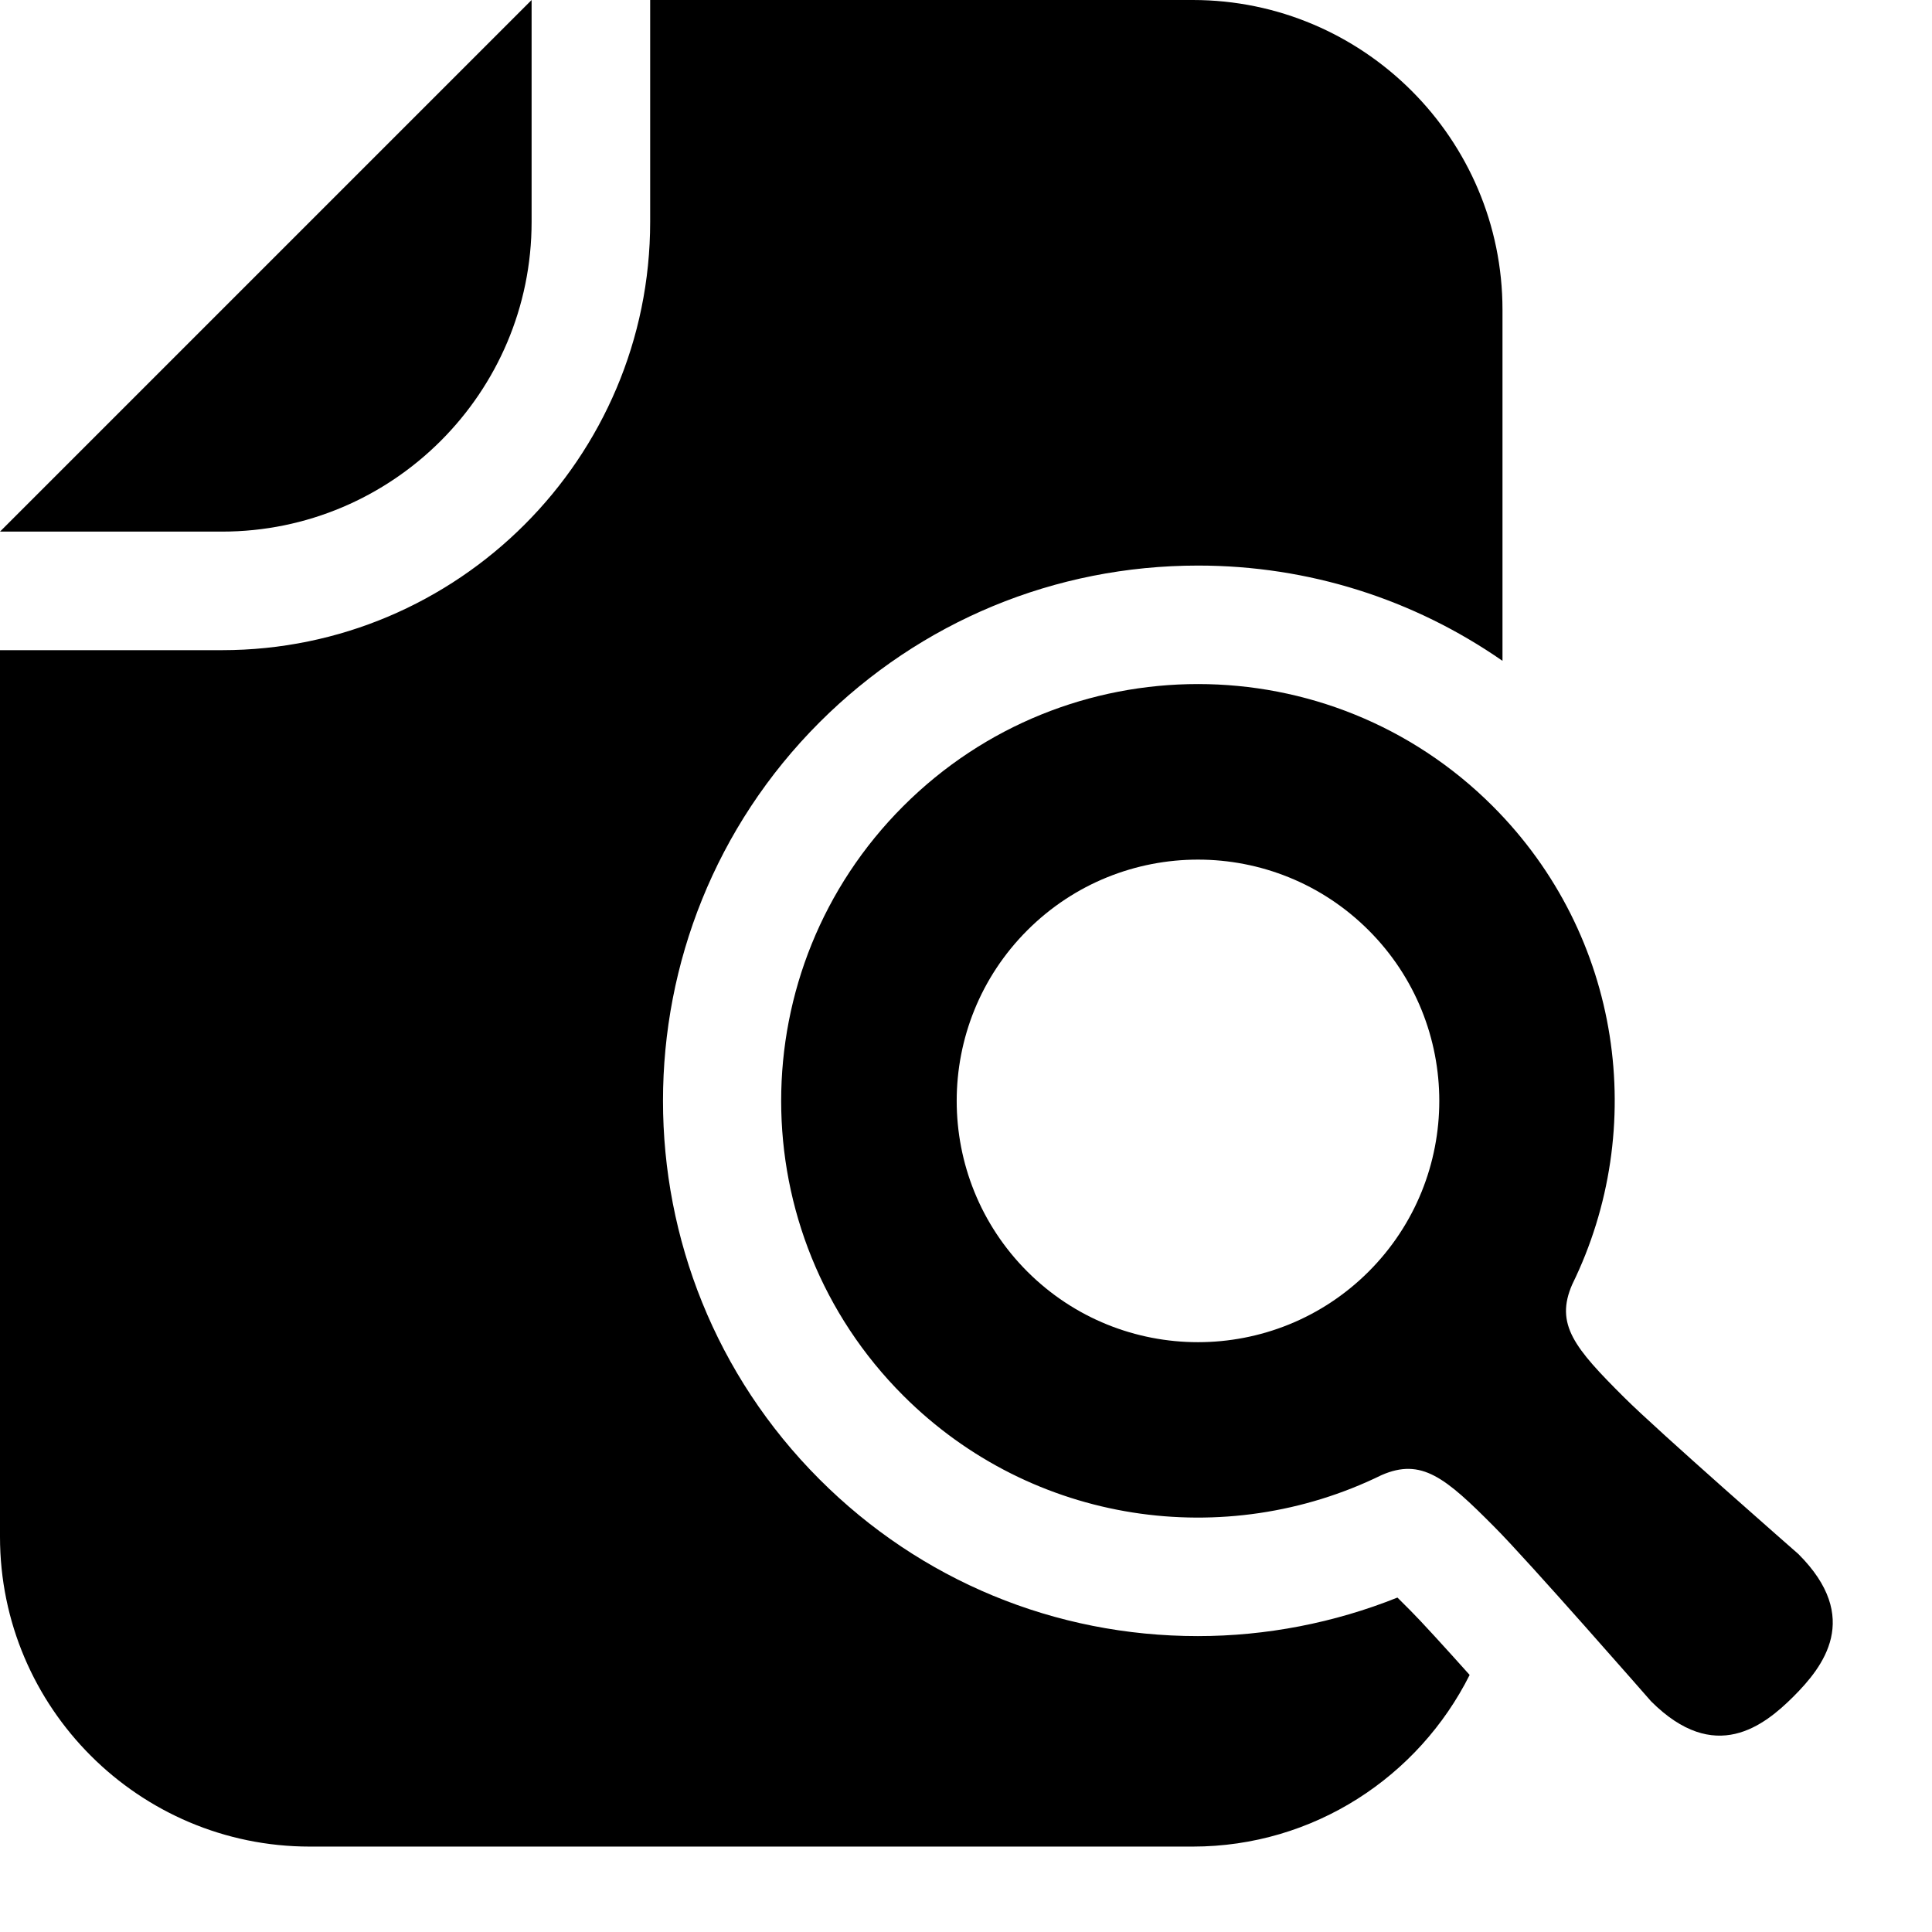 <svg width="19" height="19" viewBox="0 0 19 19" fill="none" xmlns="http://www.w3.org/2000/svg">
<path d="M5.228 2.182V0L4.898 0.33L0.33 4.898L0 5.228H2.183C3.862 5.228 5.228 3.862 5.228 2.182Z" fill="black"/>
<path d="M17.686 15.283C17.686 15.283 16.302 14.072 15.971 13.741C15.485 13.257 15.29 13.024 15.462 12.631C16.212 11.101 15.953 9.201 14.68 7.928C13.079 6.327 10.484 6.327 8.883 7.928C7.282 9.529 7.282 12.124 8.883 13.725C10.155 14.997 12.056 15.257 13.586 14.507C13.979 14.335 14.213 14.529 14.696 15.016C15.027 15.347 16.237 16.731 16.237 16.731C16.865 17.359 17.348 16.973 17.639 16.683C17.928 16.393 18.314 15.91 17.686 15.283ZM13.46 12.505C12.533 13.431 11.03 13.431 10.103 12.505C9.177 11.578 9.177 10.075 10.103 9.149C11.03 8.222 12.533 8.222 13.46 9.149C14.386 10.075 14.386 11.578 13.46 12.505Z" fill="black"/>
<path d="M13.743 15.711C13.122 15.96 12.451 16.09 11.78 16.09C10.375 16.09 9.053 15.543 8.06 14.549C6.007 12.496 6.007 9.157 8.059 7.104C9.054 6.11 10.376 5.562 11.782 5.562C12.868 5.562 13.902 5.892 14.776 6.499V3.046C14.776 1.367 13.409 0 11.73 0H6.394V2.182C6.394 4.504 4.505 6.394 2.183 6.394H0V15.114C0 16.794 1.367 18.16 3.047 18.16H11.73C12.921 18.16 13.952 17.471 14.453 16.472C14.197 16.186 13.972 15.94 13.872 15.84C13.845 15.812 13.796 15.763 13.743 15.711Z" fill="black"/>
</svg>
